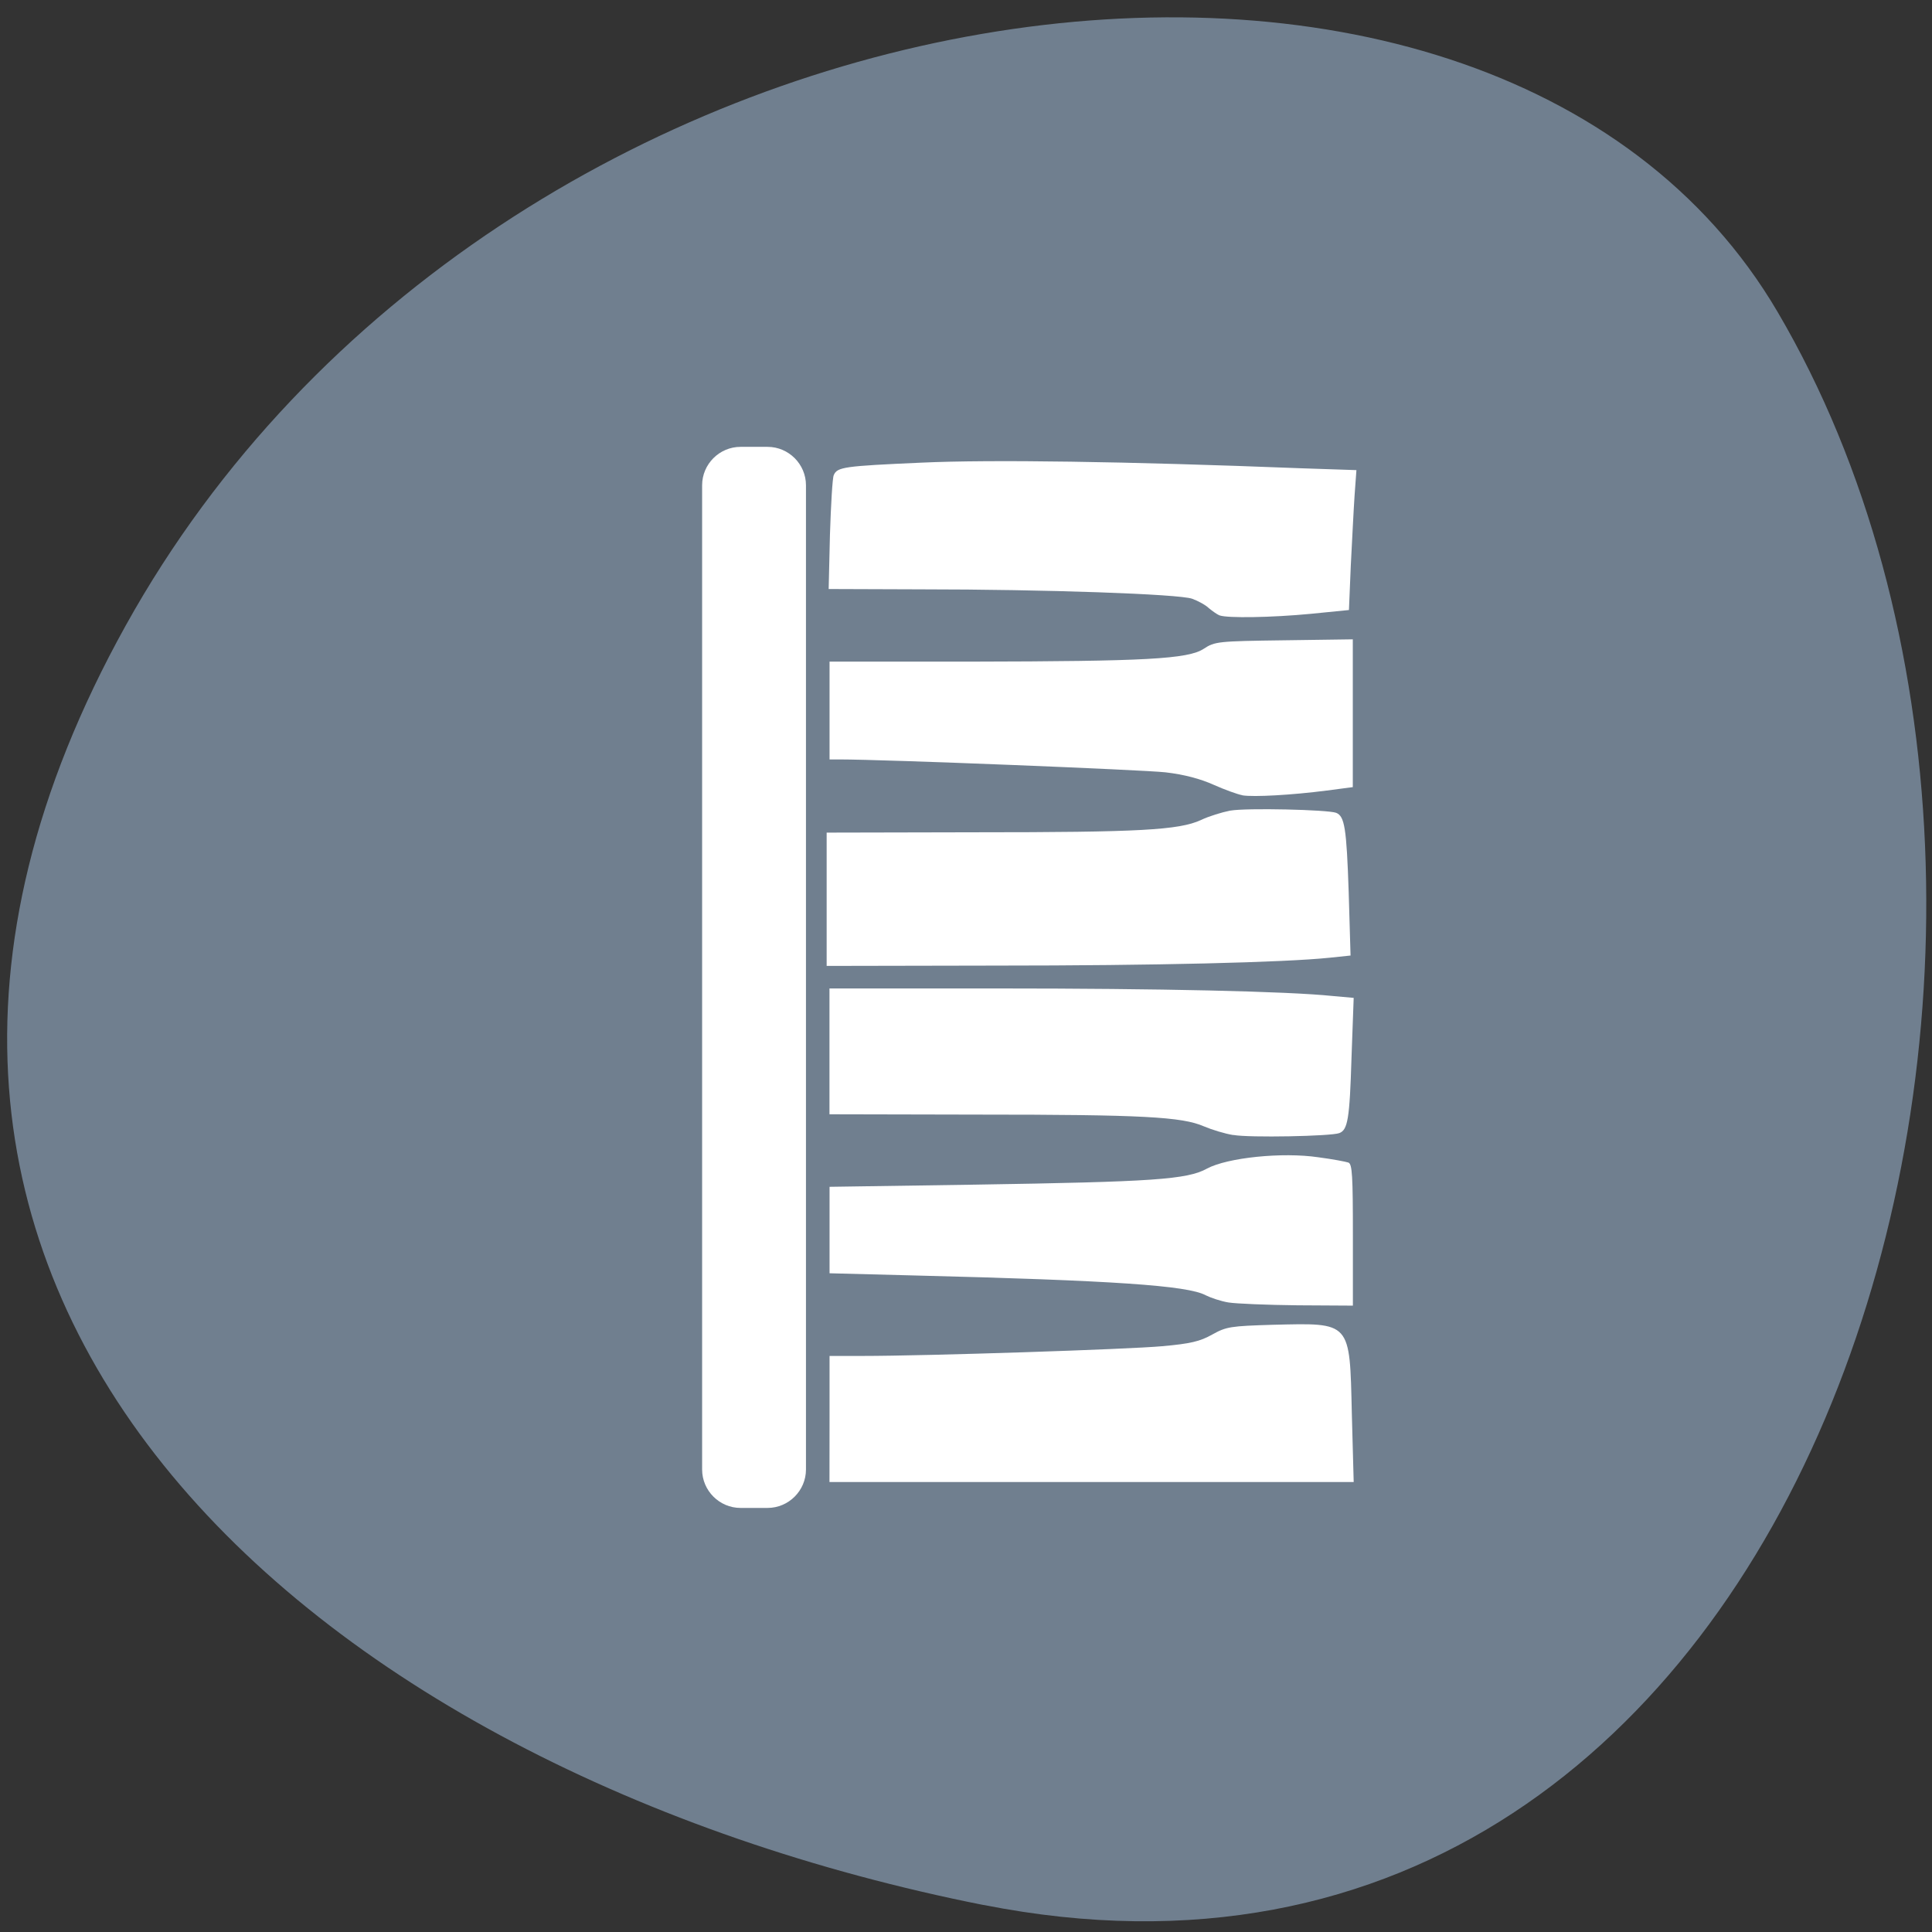 <svg xmlns="http://www.w3.org/2000/svg" viewBox="0 0 24 24"><rect x="0" y="0" width="24" height="24" fill="#333333" stroke="none"/><path d="m 12.219 23.664 c 10.422 2.063 14.383 -12.1 9.863 -19.789 c -3.598 -6.129 -15.926 -4.379 -20.52 3.895 c -4.598 8.273 2.293 14.234 10.656 15.895" fill="#707f8f"/><g fill="#fff"><path d="m 10.305 17.629 v -0.785 h 0.406 c 0.805 0 3.305 -0.082 3.727 -0.121 c 0.348 -0.031 0.469 -0.059 0.621 -0.145 c 0.176 -0.098 0.227 -0.105 0.75 -0.121 c 0.98 -0.023 0.957 -0.051 0.984 1.105 l 0.023 0.848 h -6.512"/><path d="m 15.262 16.18 c -0.098 -0.016 -0.223 -0.059 -0.285 -0.09 c -0.223 -0.121 -1.148 -0.184 -3.629 -0.246 l -1.043 -0.027 v -1.074 l 1.813 -0.027 c 2.203 -0.035 2.629 -0.063 2.875 -0.199 c 0.254 -0.137 0.938 -0.207 1.383 -0.141 c 0.176 0.023 0.344 0.055 0.375 0.066 c 0.047 0.02 0.055 0.164 0.055 0.902 v 0.875 l -0.688 -0.004 c -0.375 -0.004 -0.762 -0.02 -0.855 -0.035"/><path d="m 15.32 14.1 c -0.102 -0.016 -0.266 -0.066 -0.367 -0.109 c -0.27 -0.117 -0.758 -0.145 -2.797 -0.145 l -1.852 -0.004 v -1.563 h 2.094 c 1.996 0 3.594 0.035 4.16 0.094 l 0.258 0.023 l -0.027 0.742 c -0.023 0.766 -0.047 0.898 -0.152 0.938 c -0.105 0.039 -1.117 0.059 -1.316 0.023"/><path d="m 15.434 9.879 c -0.063 -0.012 -0.223 -0.07 -0.355 -0.129 c -0.164 -0.074 -0.367 -0.129 -0.602 -0.156 c -0.281 -0.031 -3.473 -0.16 -4.051 -0.16 h -0.121 v -1.215 h 1.758 c 2.164 -0.004 2.695 -0.031 2.891 -0.16 c 0.137 -0.09 0.176 -0.094 0.996 -0.105 l 0.855 -0.012 v 1.836 l -0.328 0.043 c -0.426 0.055 -0.902 0.082 -1.043 0.059"/><path d="m 15.15 7.645 c -0.031 -0.012 -0.09 -0.055 -0.133 -0.09 c -0.039 -0.039 -0.133 -0.09 -0.207 -0.117 c -0.164 -0.059 -1.832 -0.117 -3.375 -0.117 l -1.141 -0.004 l 0.016 -0.676 c 0.012 -0.371 0.031 -0.703 0.047 -0.738 c 0.043 -0.102 0.125 -0.113 1.094 -0.156 c 0.848 -0.039 2.52 -0.016 4.711 0.07 l 0.688 0.023 l -0.023 0.316 c -0.012 0.176 -0.031 0.566 -0.047 0.871 l -0.023 0.551 l -0.473 0.047 c -0.488 0.047 -1.035 0.055 -1.133 0.02"/><path d="m 15.281 10.07 c -0.102 0.02 -0.266 0.07 -0.363 0.117 c -0.273 0.125 -0.762 0.152 -2.801 0.152 l -1.848 0.004 v 1.656 l 2.094 -0.004 c 1.992 0 3.59 -0.039 4.156 -0.098 l 0.258 -0.027 l -0.023 -0.785 c -0.027 -0.805 -0.051 -0.945 -0.156 -0.988 c -0.105 -0.039 -1.113 -0.063 -1.316 -0.027"/><path d="m 9.199 5.551 h 0.336 c 0.262 0 0.477 0.215 0.477 0.477 v 12.227 c 0 0.262 -0.215 0.477 -0.477 0.477 h -0.336 c -0.262 0 -0.477 -0.215 -0.477 -0.477 v -12.227 c 0 -0.262 0.215 -0.477 0.477 -0.477"/></g></svg>
